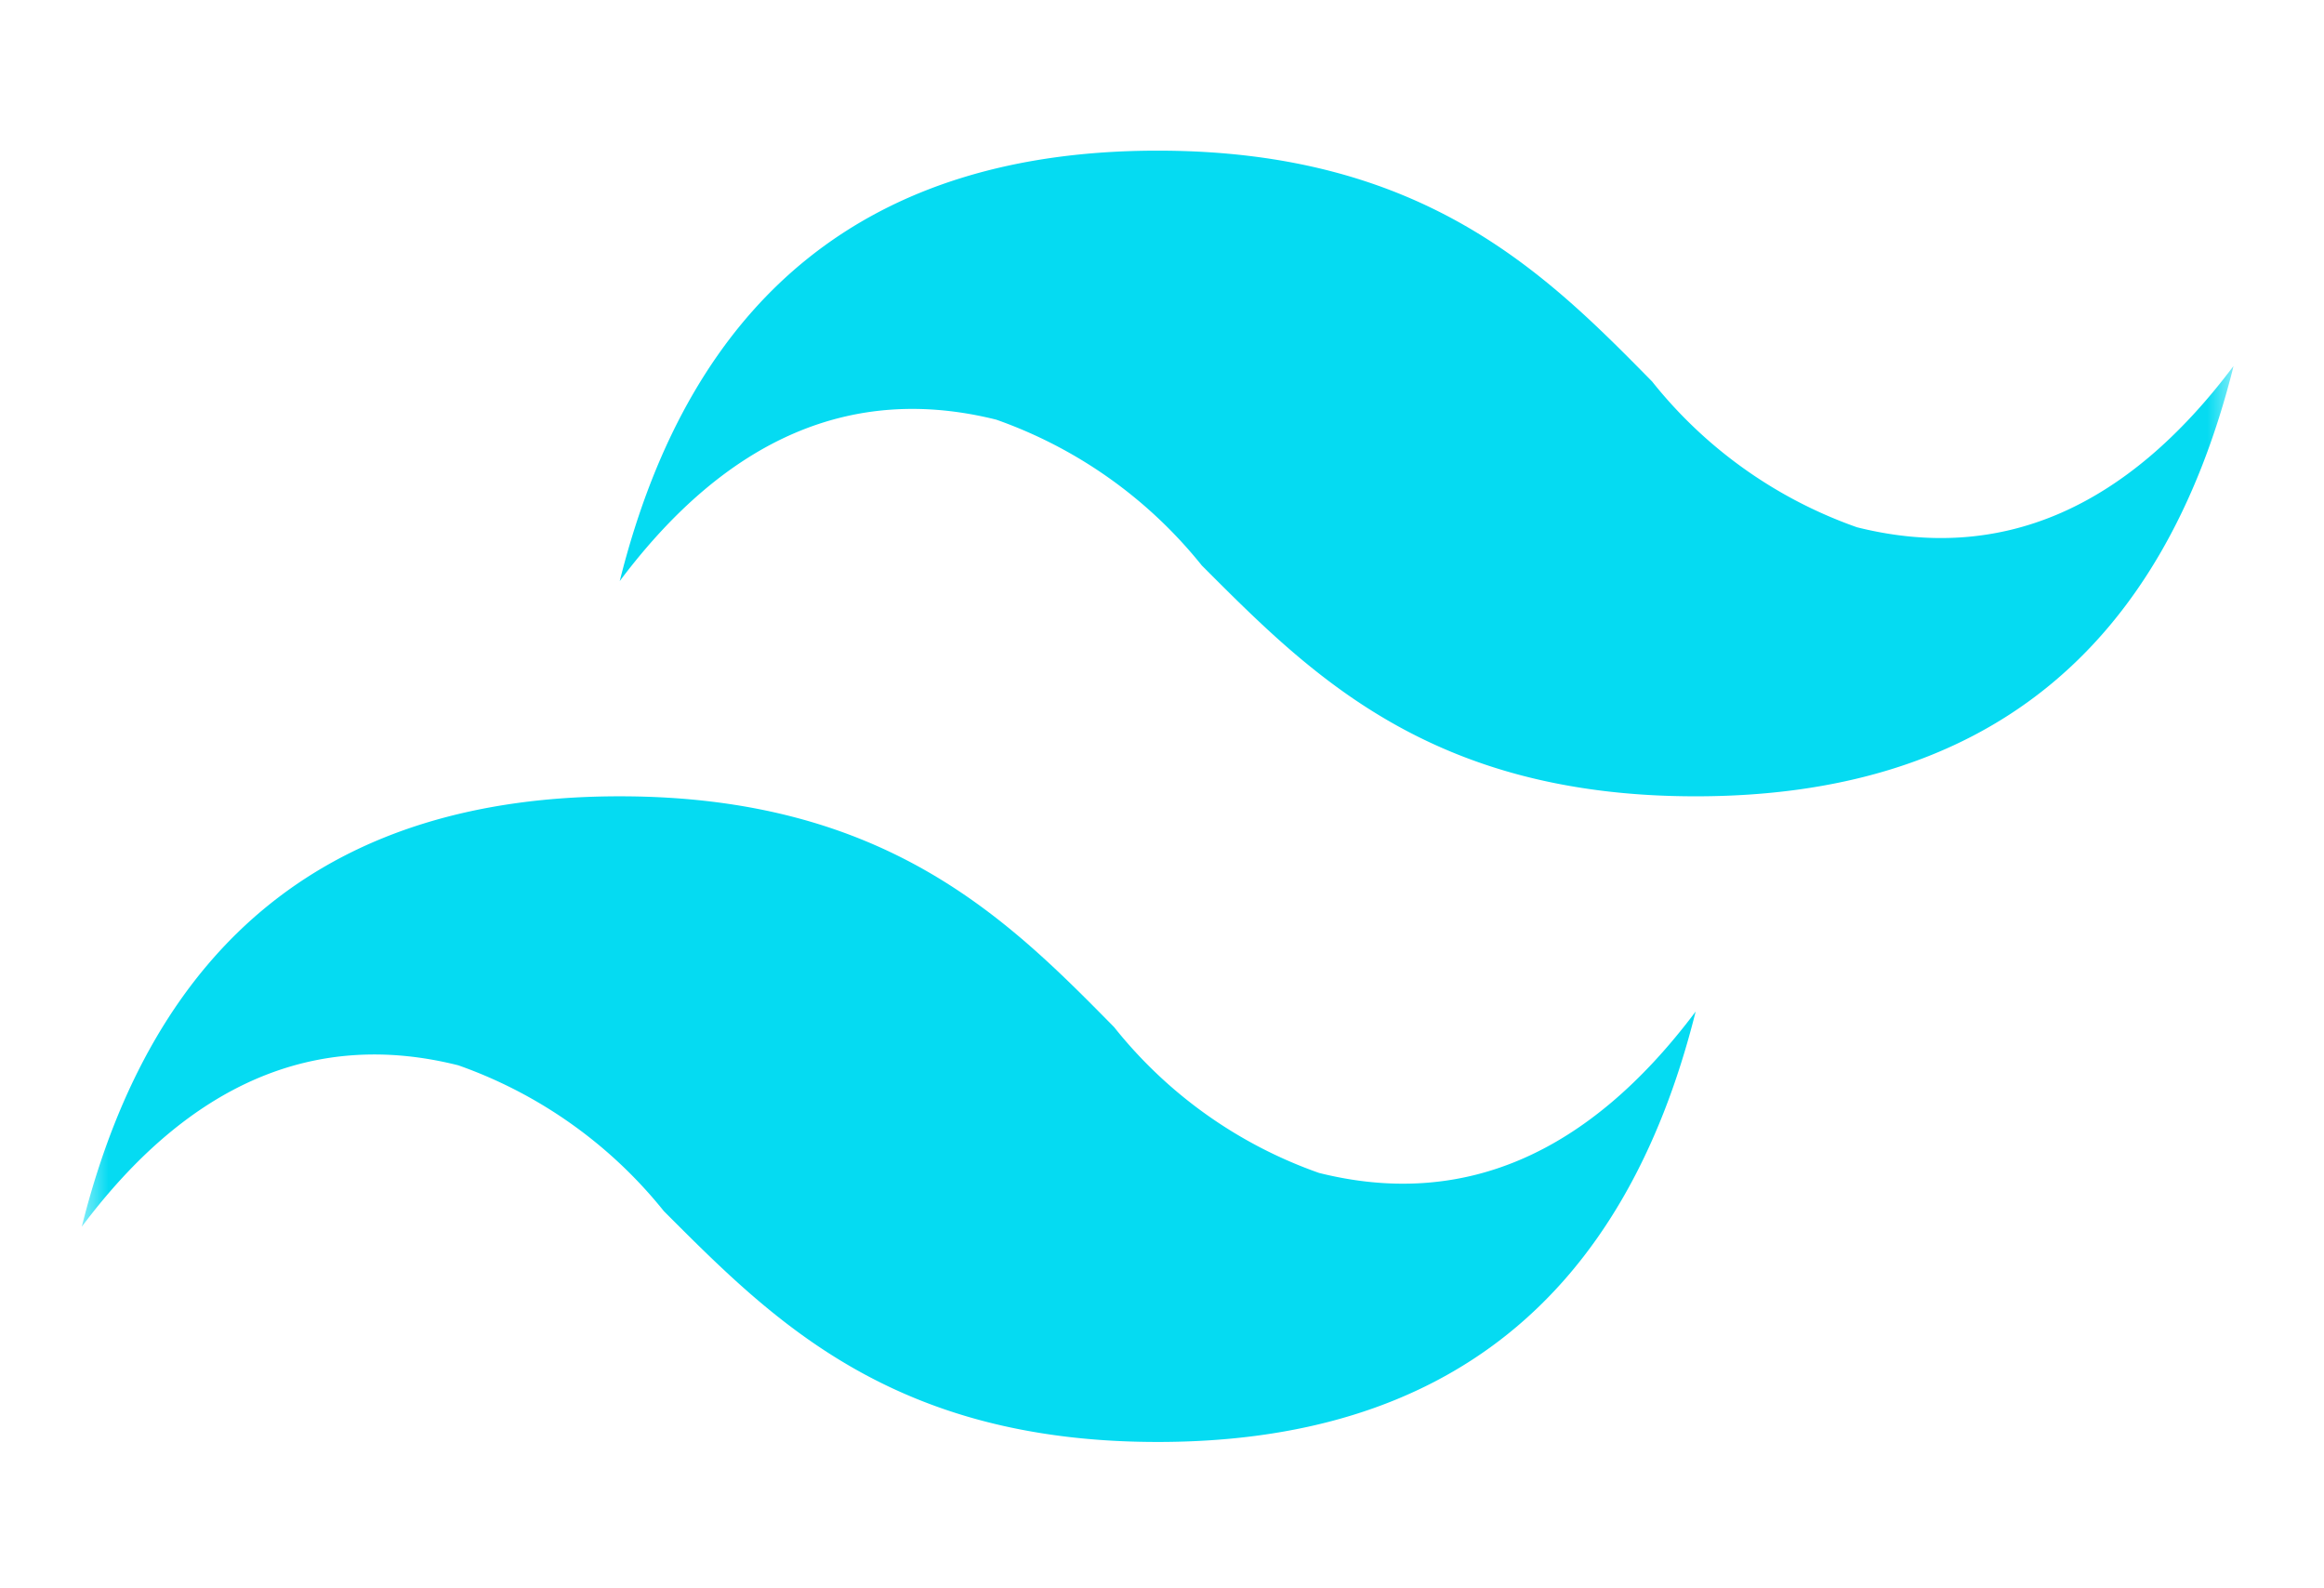 <svg id="Camada_1" data-name="Camada 1" xmlns="http://www.w3.org/2000/svg" xmlns:xlink="http://www.w3.org/1999/xlink" viewBox="0 0 43.2 29.52"><defs><style>.cls-1{fill:#fff;}.cls-2{fill:none;}.cls-3{clip-path:url(#clip-path);}.cls-4{mask:url(#mask);}.cls-5{fill:#05dbf2;}</style><clipPath id="clip-path"><rect class="cls-2" x="1.52" y="-5.2" width="40" height="40"/></clipPath><mask id="mask" x="1.52" y="-5.2" width="40" height="40" maskUnits="userSpaceOnUse"><g id="mask0_1027_79" data-name="mask0 1027 79"><path class="cls-1" d="M41.52-5.2h-40v40h40Z"/></g></mask></defs><g class="cls-3"><g class="cls-4"><path class="cls-5" d="M21.52,2.8q-8,0-10,8,3-4,7-3a8.53,8.53,0,0,1,3.82,2.71c2,2,4.23,4.29,9.18,4.29q8,0,10-8-3,4-7,3a8.45,8.45,0,0,1-3.81-2.71C28.75,5.1,26.48,2.8,21.52,2.8Zm-10,12q-8,0-10,8c2-2.67,4.34-3.67,7-3a8.53,8.53,0,0,1,3.82,2.71c2,2,4.23,4.29,9.18,4.29q8,0,10-8-3,4-7,3a8.45,8.45,0,0,1-3.81-2.71C18.75,17.1,16.48,14.8,11.52,14.8Z"/></g></g></svg>